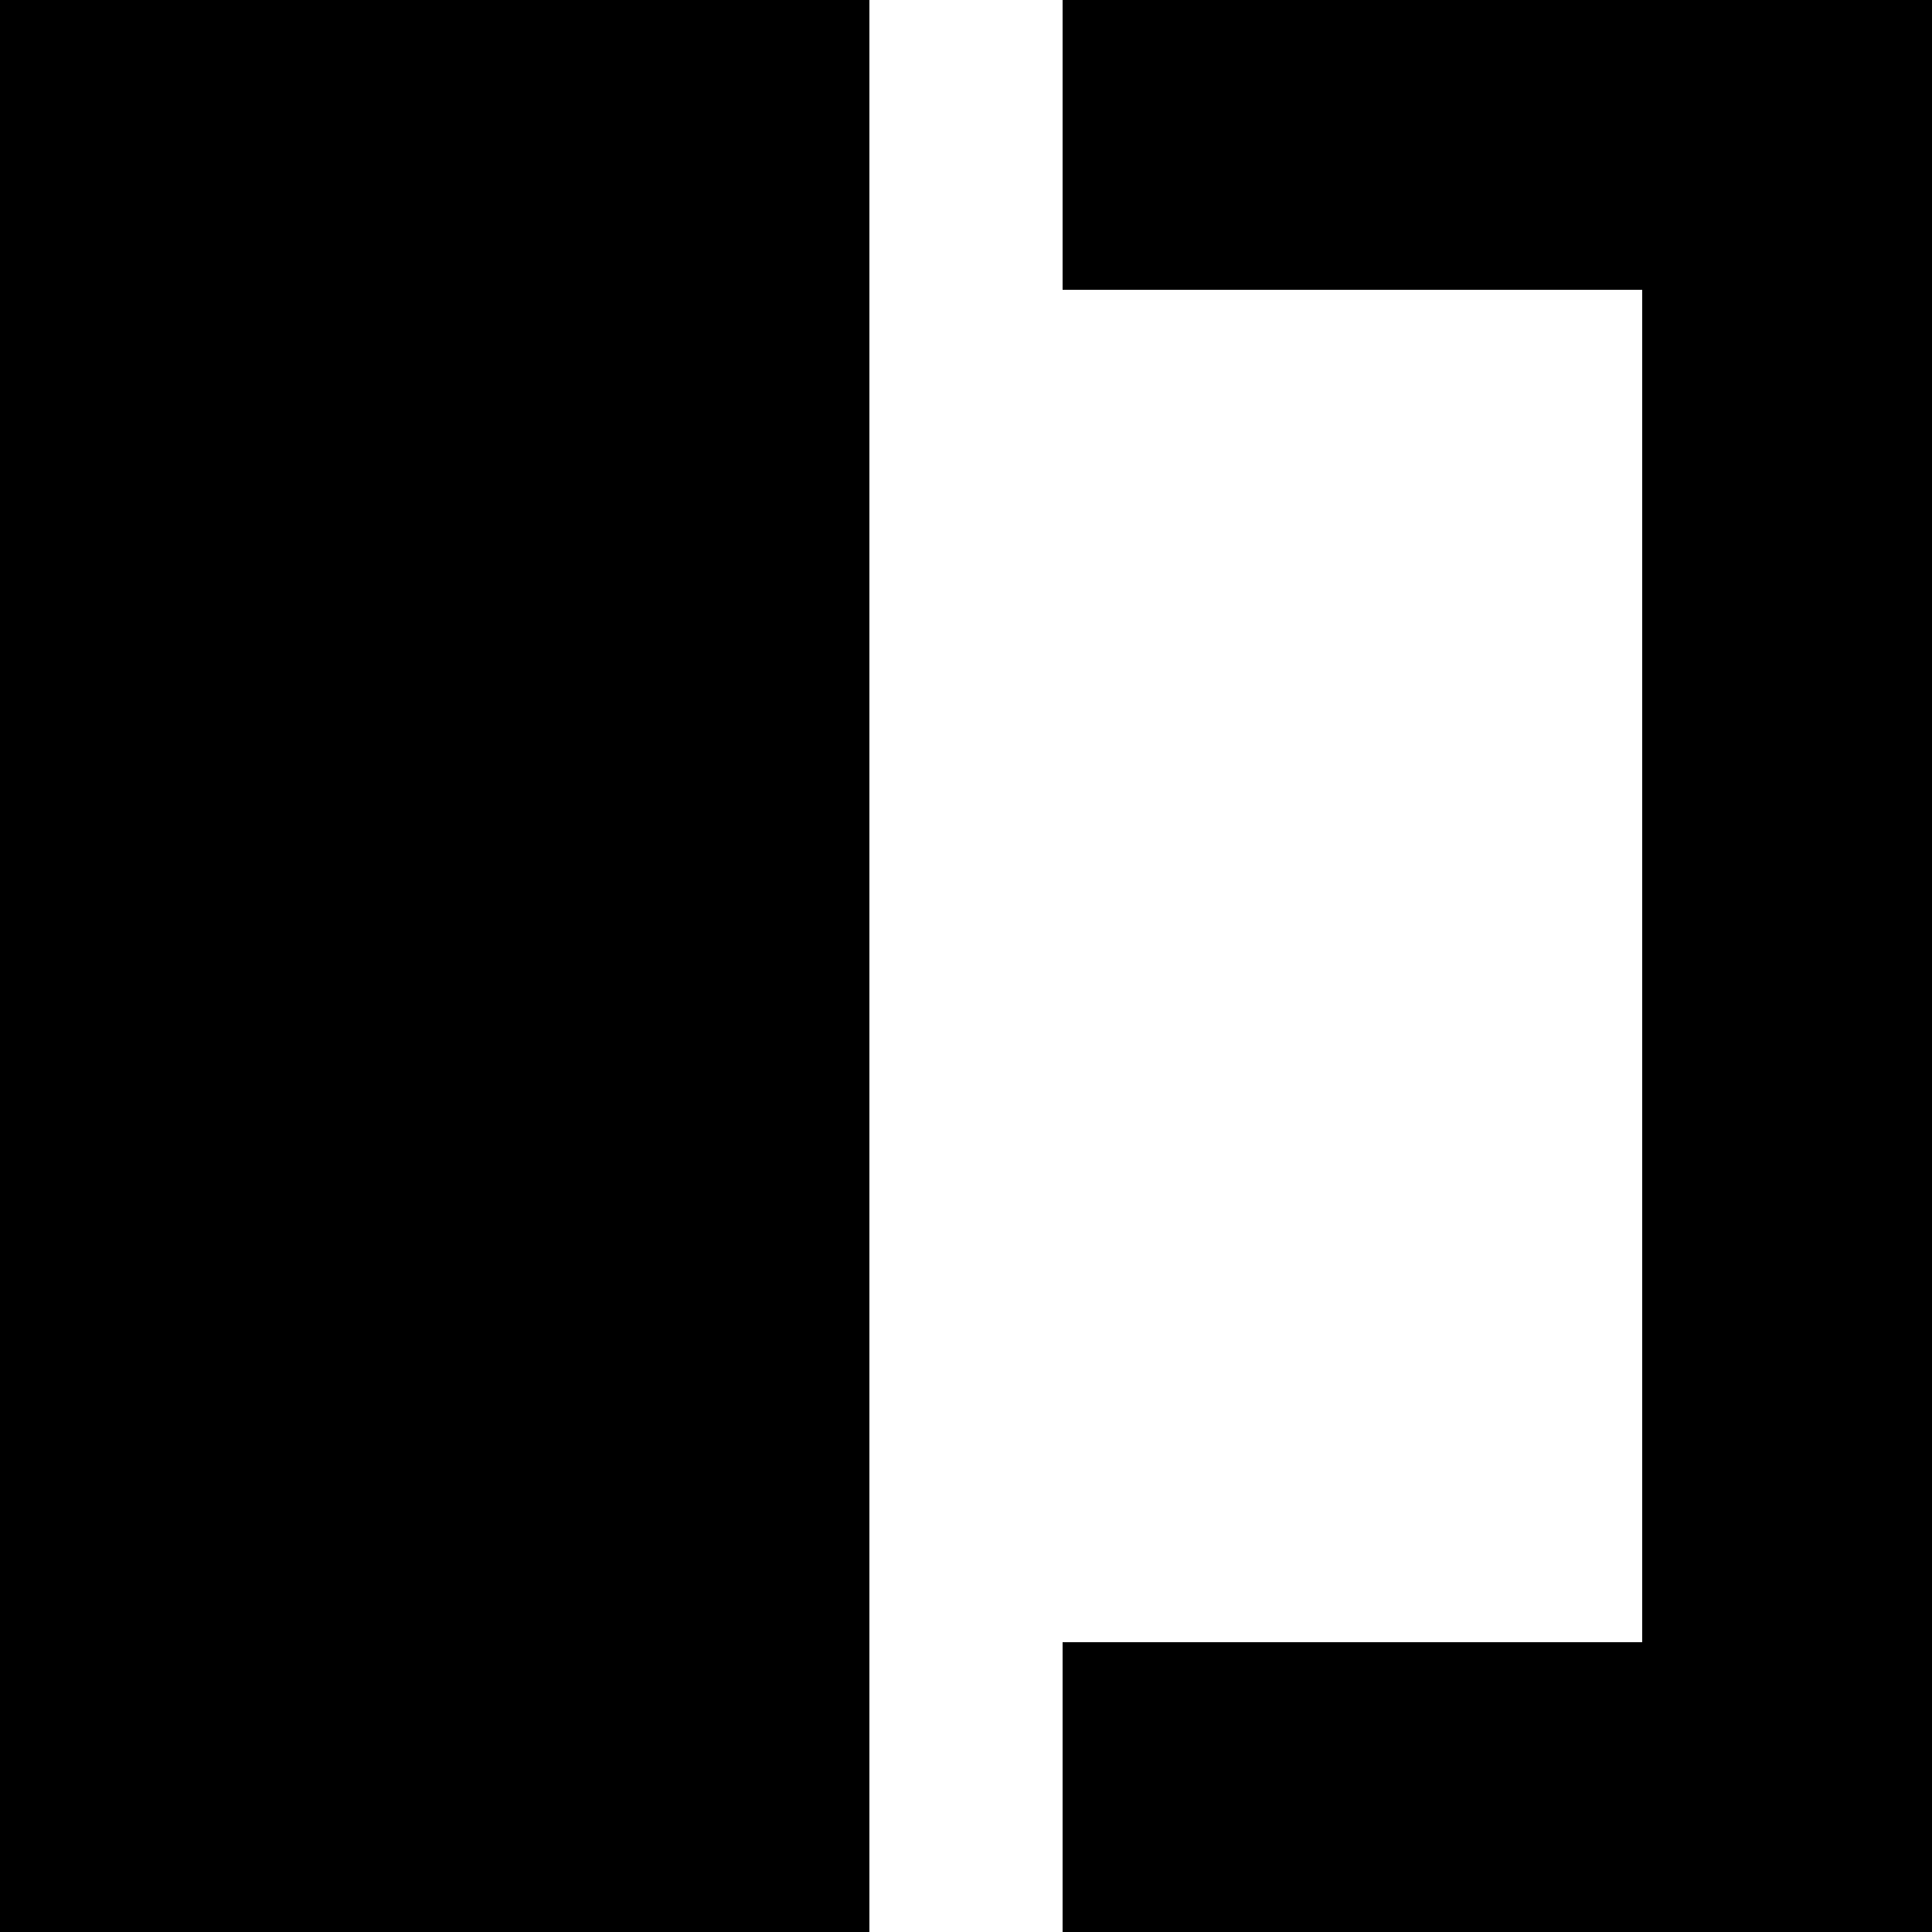 <svg class="icon-simple icon-simple--theme01 icon-simple--change" xmlns="http://www.w3.org/2000/svg" viewBox="0 0 20 20" width="20" height="20"><path fill="currentColor" d="M0 0h9v20H0zm17 0h3v20h-3z"/><path fill="currentColor" d="M20 17v3h-9v-3zm0-17v3h-9V0z"/></svg>